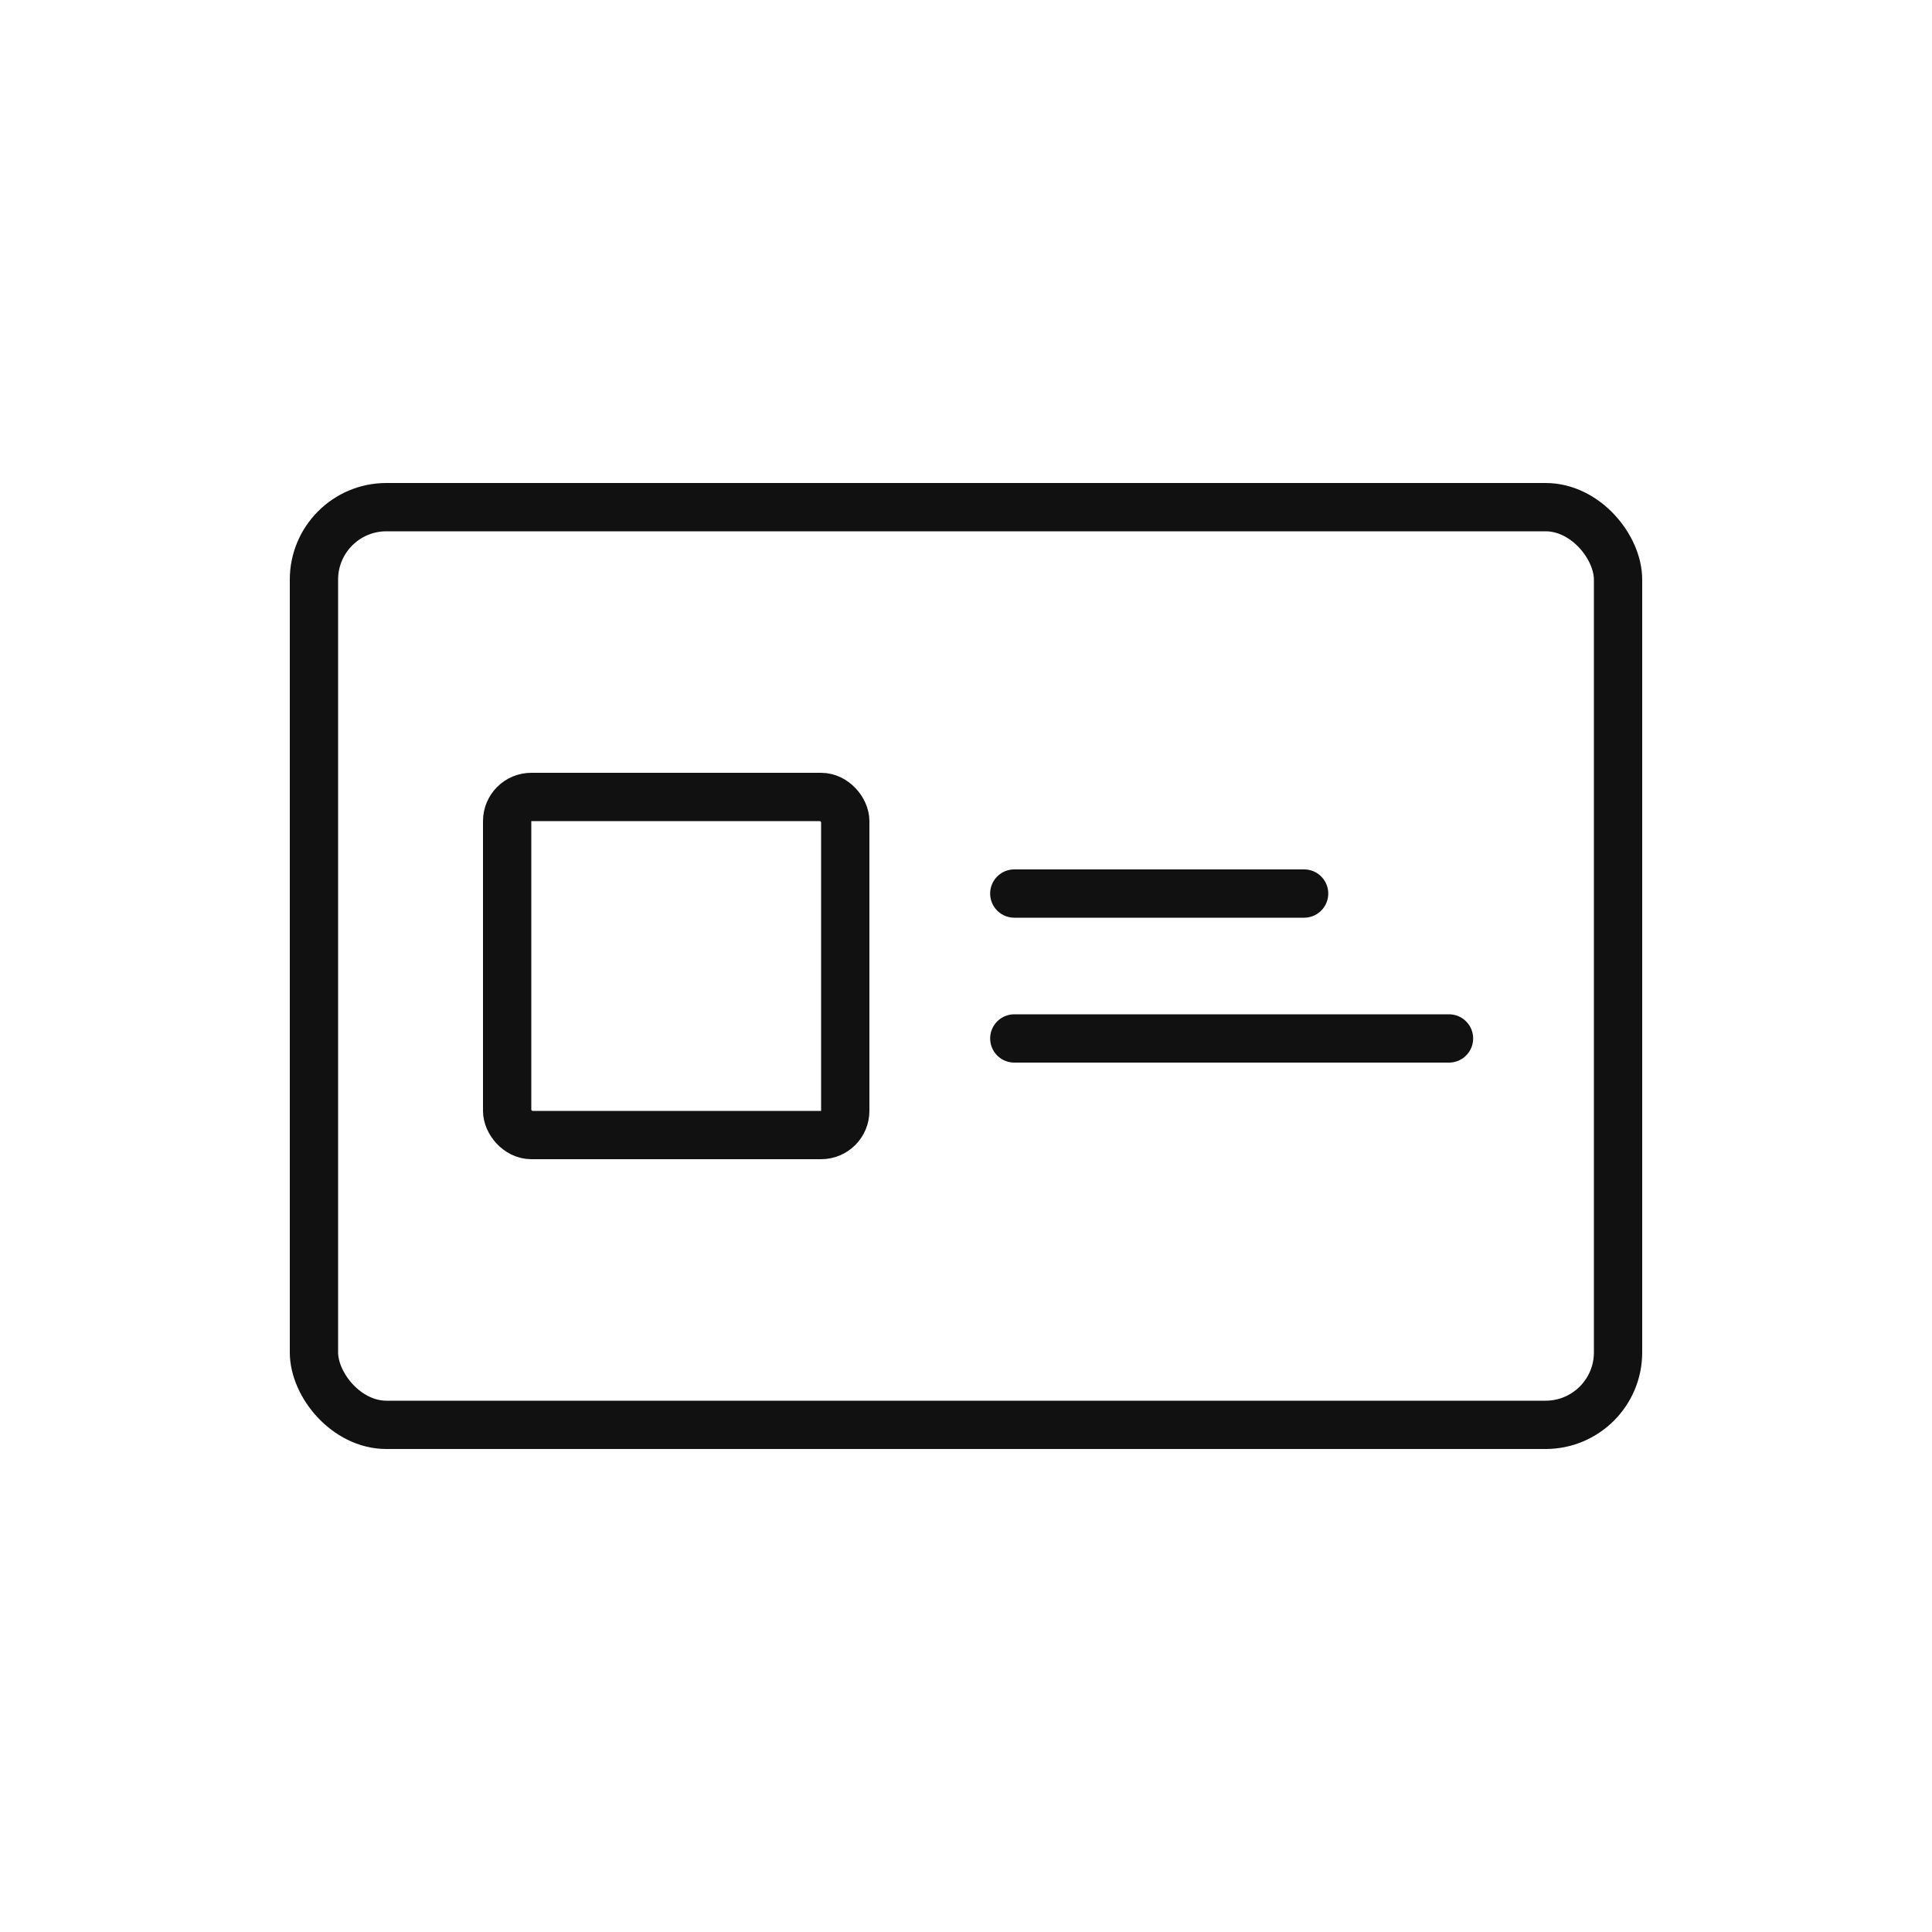 <svg xmlns="http://www.w3.org/2000/svg" width="40" height="40" viewBox="0 0 40 40">
    <defs>
        <clipPath id="bcudm2t25a">
            <path data-name="사각형 7783" transform="translate(677 546)" style="fill:#f1f1f1" d="M0 0h40v40H0z"/>
        </clipPath>
    </defs>
    <g data-name="마스크 그룹 370" transform="translate(-677 -546)" style="clip-path:url(#bcudm2t25a)">
        <g data-name="그룹 24169">
            <g data-name="그룹 24168">
                <g data-name="사각형 7782" transform="translate(683 556)" style="stroke:#111;fill:none">
                    <rect width="28" height="20" rx="2" style="stroke:none"/>
                    <rect x=".5" y=".5" width="27" height="19" rx="1.5" style="fill:none"/>
                </g>
                <g data-name="사각형 7785" transform="translate(687 562)" style="stroke:#111;fill:none">
                    <rect width="8" height="8" rx="1" style="stroke:none"/>
                    <rect x=".5" y=".5" width="7" height="7" rx=".5" style="fill:none"/>
                </g>
                <path data-name="선 935" transform="translate(698 564.5)" style="stroke-linecap:round;stroke:#111;fill:none" d="M0 0h6"/>
                <path data-name="선 936" transform="translate(698 567.5)" style="stroke-linecap:round;stroke:#111;fill:none" d="M0 0h9"/>
            </g>
        </g>
    </g>
</svg>
